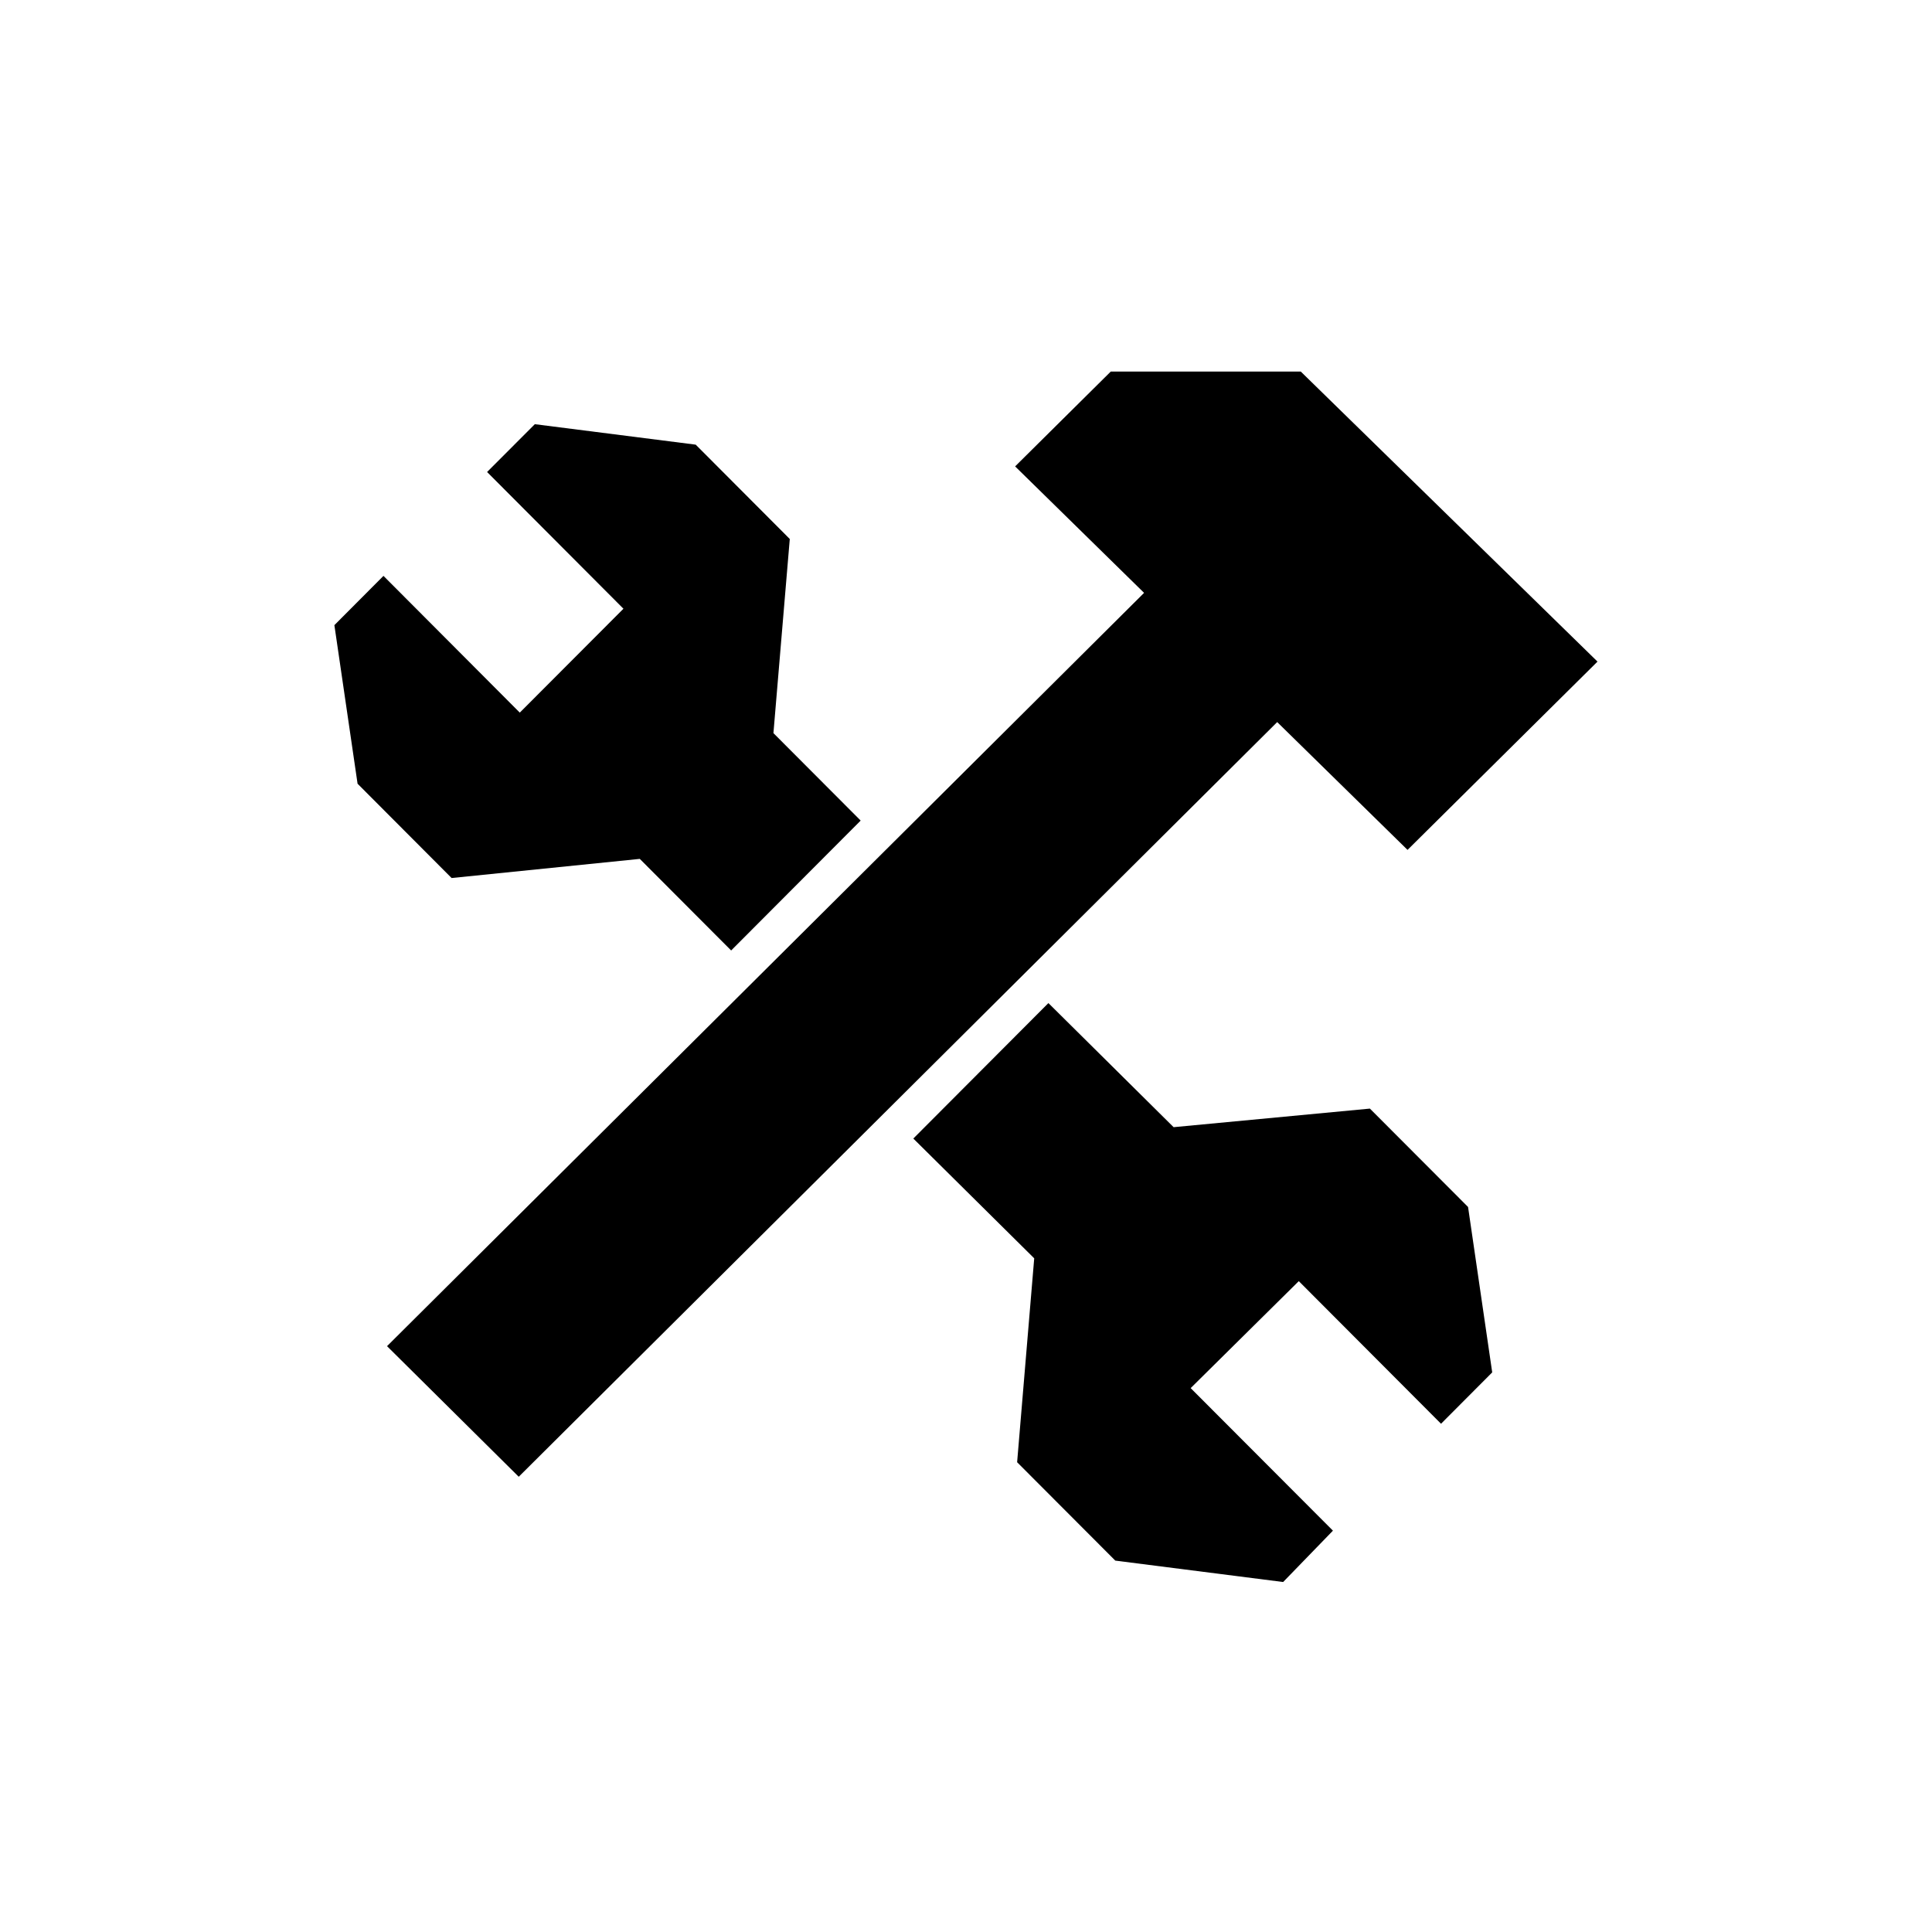<svg viewBox="0 0 52 52" xmlns="http://www.w3.org/2000/svg"><path d="M29.897,10 L27.322,12.553 L30.793,15.957 L10.417,36.232 L13.962,39.747 L34.376,19.435 L37.884,22.875 L42.997,17.807 L35.01,10 L29.897,10 L29.897,10 Z M12.156,23.632 L17.22,23.117 L19.679,25.582 L23.165,22.086 L20.817,19.732 L21.257,14.507 L18.725,11.968 L14.395,11.417 L13.11,12.704 L16.78,16.384 L13.99,19.18 L10.321,15.5 L9,16.826 L9.624,21.094 L12.156,23.633 L12.156,23.632 Z M38.786,38.32 L40.163,36.938 L39.513,32.486 L36.871,29.838 L31.588,30.338 L28.218,26.998 L24.582,30.644 L27.836,33.868 L27.376,39.356 L30.018,42.004 L34.536,42.58 L35.876,41.198 L32.047,37.361 L34.957,34.482 L38.785,38.32 L38.786,38.32 Z" fill-rule="evenodd"></path></svg>
